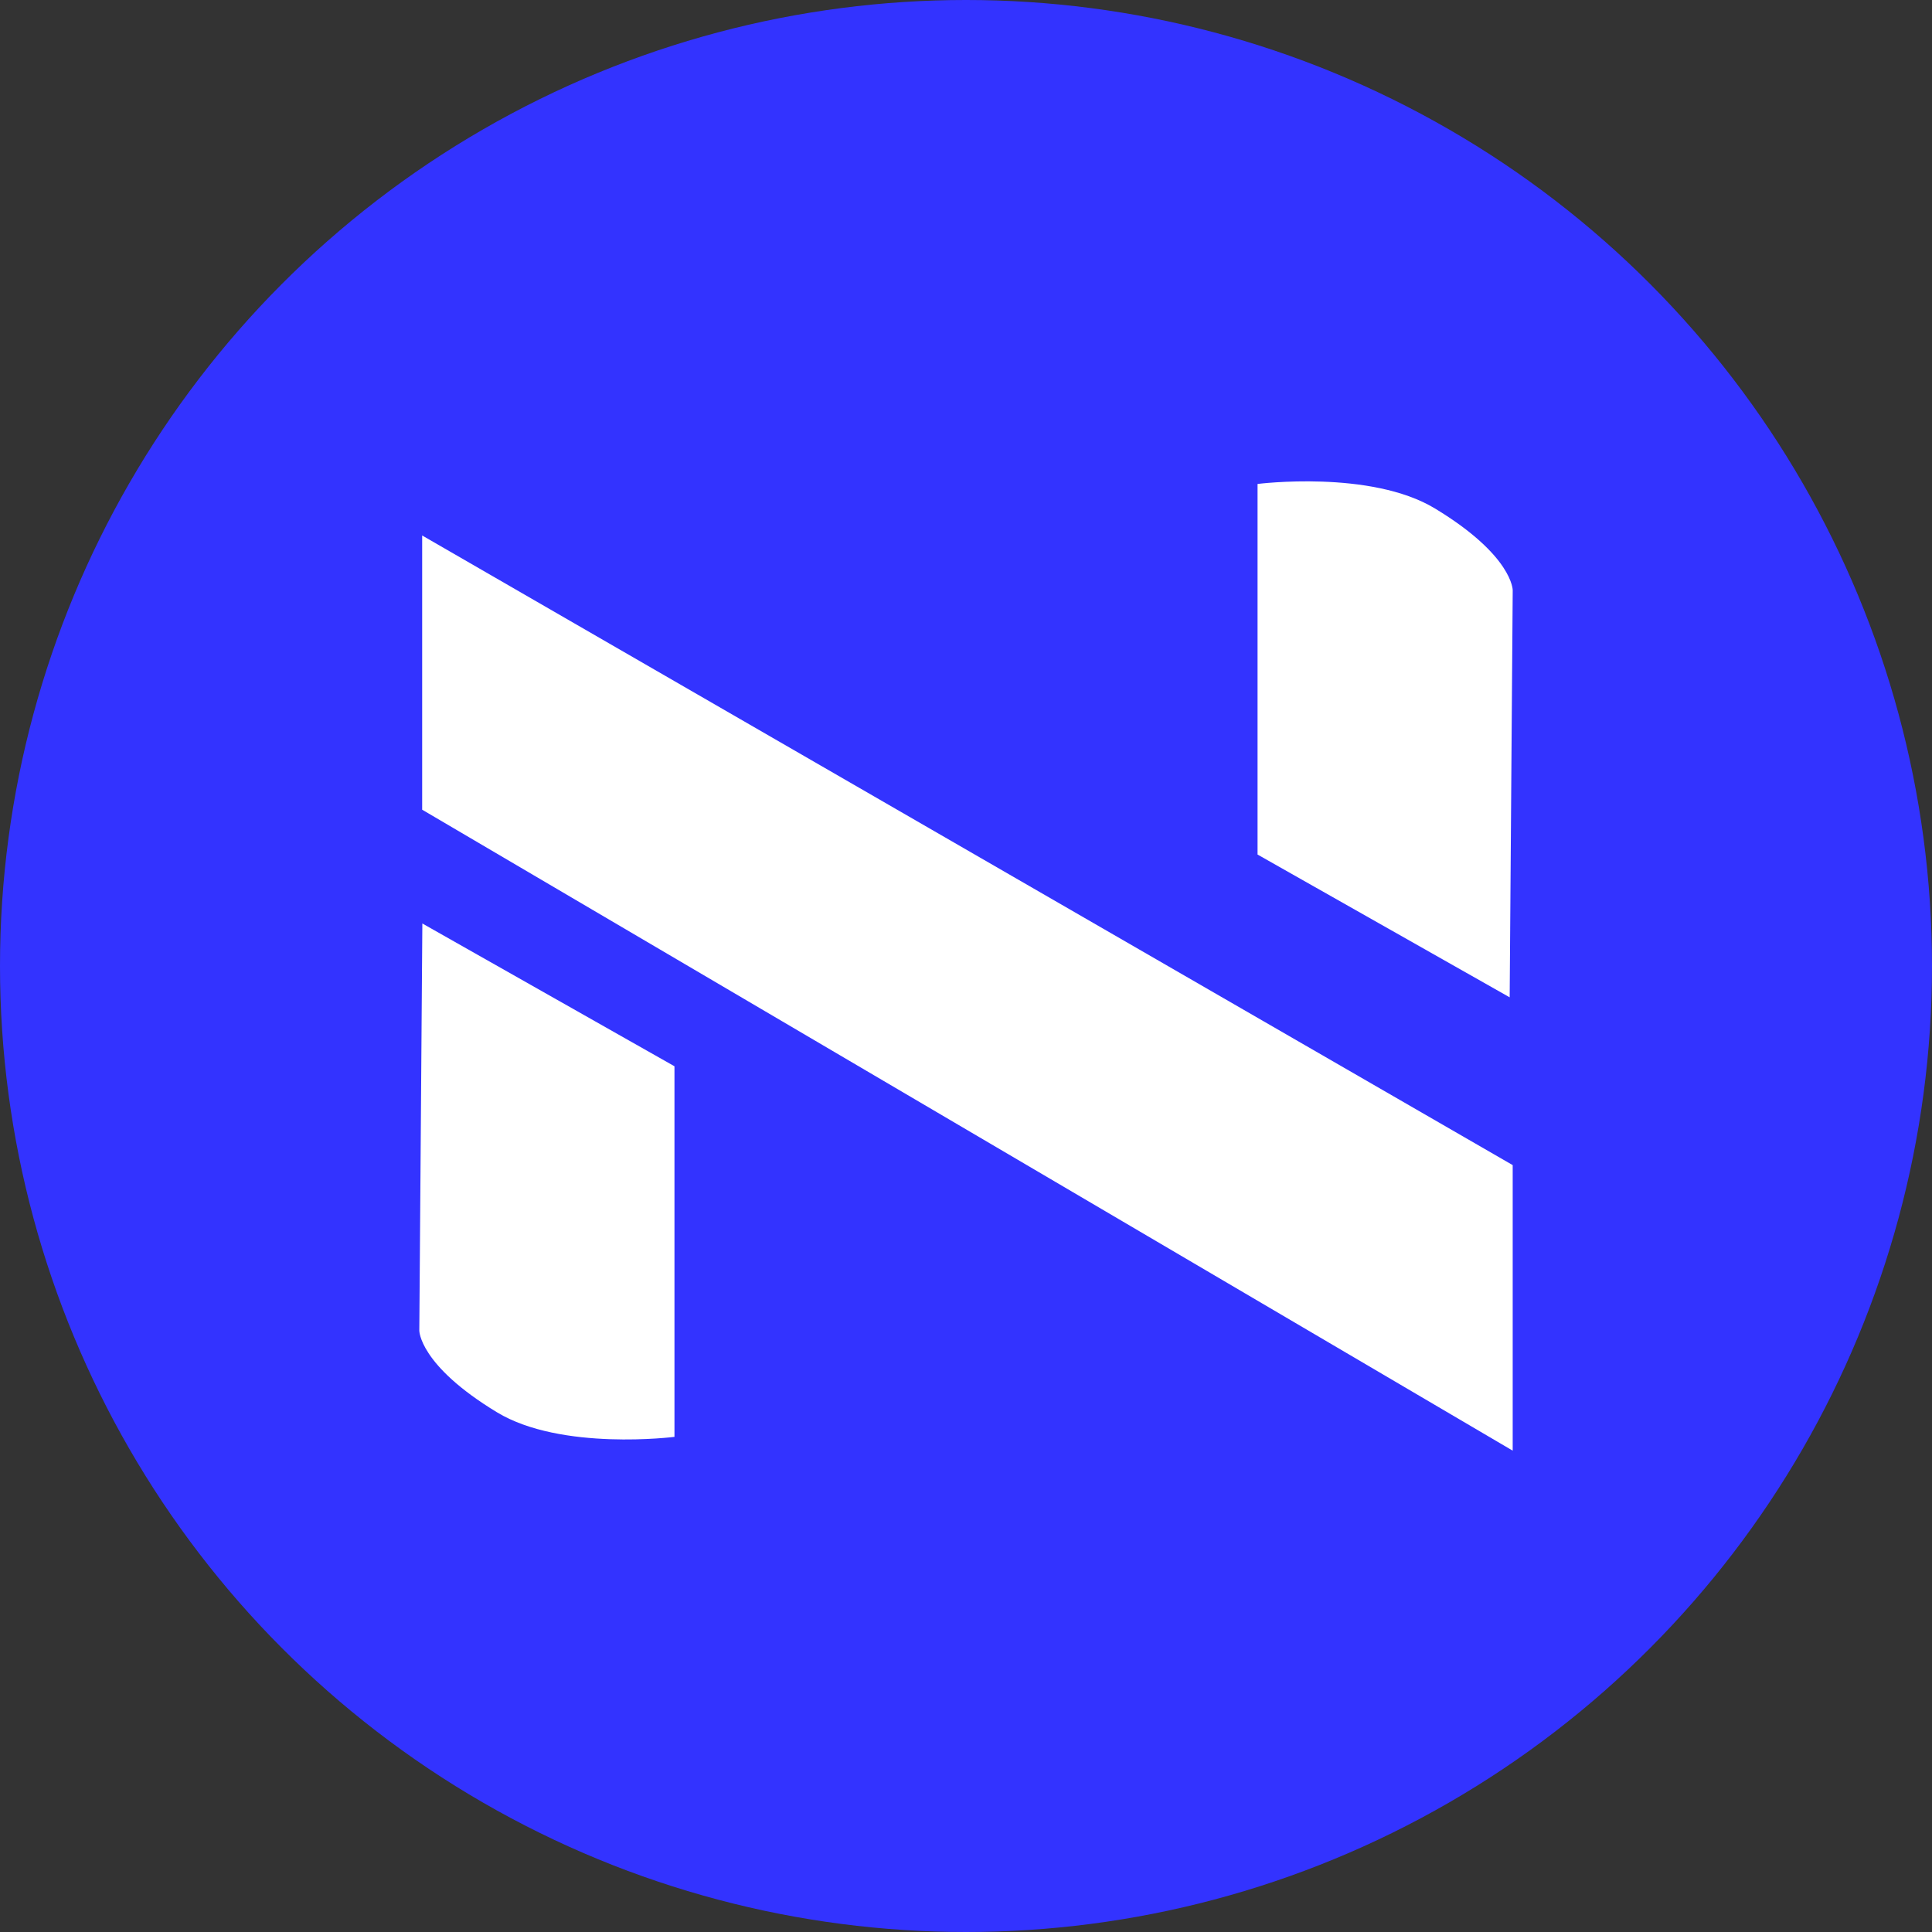 <?xml version="1.0" encoding="UTF-8" standalone="no"?>
<svg
   xmlns:dc="http://purl.org/dc/elements/1.1/"
   xmlns:cc="http://creativecommons.org/ns#"
   xmlns:rdf="http://www.w3.org/1999/02/22-rdf-syntax-ns#"
   xmlns:svg="http://www.w3.org/2000/svg"
   xmlns="http://www.w3.org/2000/svg"
   xmlns:sodipodi="http://sodipodi.sourceforge.net/DTD/sodipodi-0.dtd"
   xmlns:inkscape="http://www.inkscape.org/namespaces/inkscape"
   width="84.992mm"
   height="84.992mm"
   viewBox="0 0 84.992 84.992"
   version="1.1"
   id="svg8"
   inkscape:version="1.0.2 (e86c870879, 2021-01-15, custom)"
   sodipodi:docname="logo.svg"
   inkscape:export-filename="D:\NativeCI\logo.png"
   inkscape:export-xdpi="306.02518"
   inkscape:export-ydpi="306.02518">
  <rect x="0" y="0" width="84.992" height="84.992" fill="#333333" stroke="none"/>
  <defs
     id="defs2" />
  <sodipodi:namedview
     id="base"
     pagecolor="#ffffff"
     bordercolor="#666666"
     borderopacity="1.0"
     inkscape:pageopacity="0.0"
     inkscape:pageshadow="2"
     inkscape:zoom="1.4"
     inkscape:cx="219.77317"
     inkscape:cy="216.63791"
     inkscape:document-units="mm"
     inkscape:current-layer="layer1"
     inkscape:document-rotation="0"
     showgrid="false"
     showguides="true"
     inkscape:guide-bbox="true"
     fit-margin-top="0"
     fit-margin-left="0"
     fit-margin-right="0"
     fit-margin-bottom="0"
     inkscape:window-width="2400"
     inkscape:window-height="1271"
     inkscape:window-x="2391"
     inkscape:window-y="-9"
     inkscape:window-maximized="1" />
  <g
     inkscape:label="Layer 1"
     inkscape:groupmode="layer"
     id="layer1"
     transform="translate(-60.236,-43.052)">
    <circle
       style="fill:#3333ff;fill-opacity:1;stroke-width:0.274"
       id="path847"
       cx="102.732"
       cy="85.548"
       r="42.496" />
    <g
       id="g882"
       transform="translate(-106.059,-6.392)">
      <path
         style="fill:#ffffff;fill-opacity:1;stroke:none;stroke-width:0.265px;stroke-linecap:butt;stroke-linejoin:miter;stroke-opacity:1"
         d="m 184.875,90.07 -0.134,17.907 c 0,0 -0.014,1.518 3.419,3.597 2.829,1.714 7.806,1.08 7.806,1.08 V 96.351 Z"
         id="path849"
         sodipodi:nodetypes="ccsccc" />
      <path
         style="fill:#ffffff;fill-opacity:1;stroke:none;stroke-width:0.265px;stroke-linecap:butt;stroke-linejoin:miter;stroke-opacity:1"
         d="M 232.841,113.261 V 100.699 L 184.867,73.001 v 12.063 z"
         id="path851" />
      <path
         style="fill:#ffffff;fill-opacity:1;stroke:none;stroke-width:0.265px;stroke-linecap:butt;stroke-linejoin:miter;stroke-opacity:1"
         d="m 232.708,93.318 0.134,-17.907 c 0,0 0.014,-1.518 -3.419,-3.597 -2.829,-1.714 -7.806,-1.08 -7.806,-1.08 v 16.303 z"
         id="path849-9"
         sodipodi:nodetypes="ccsccc" />
    </g>
  </g>
</svg>
